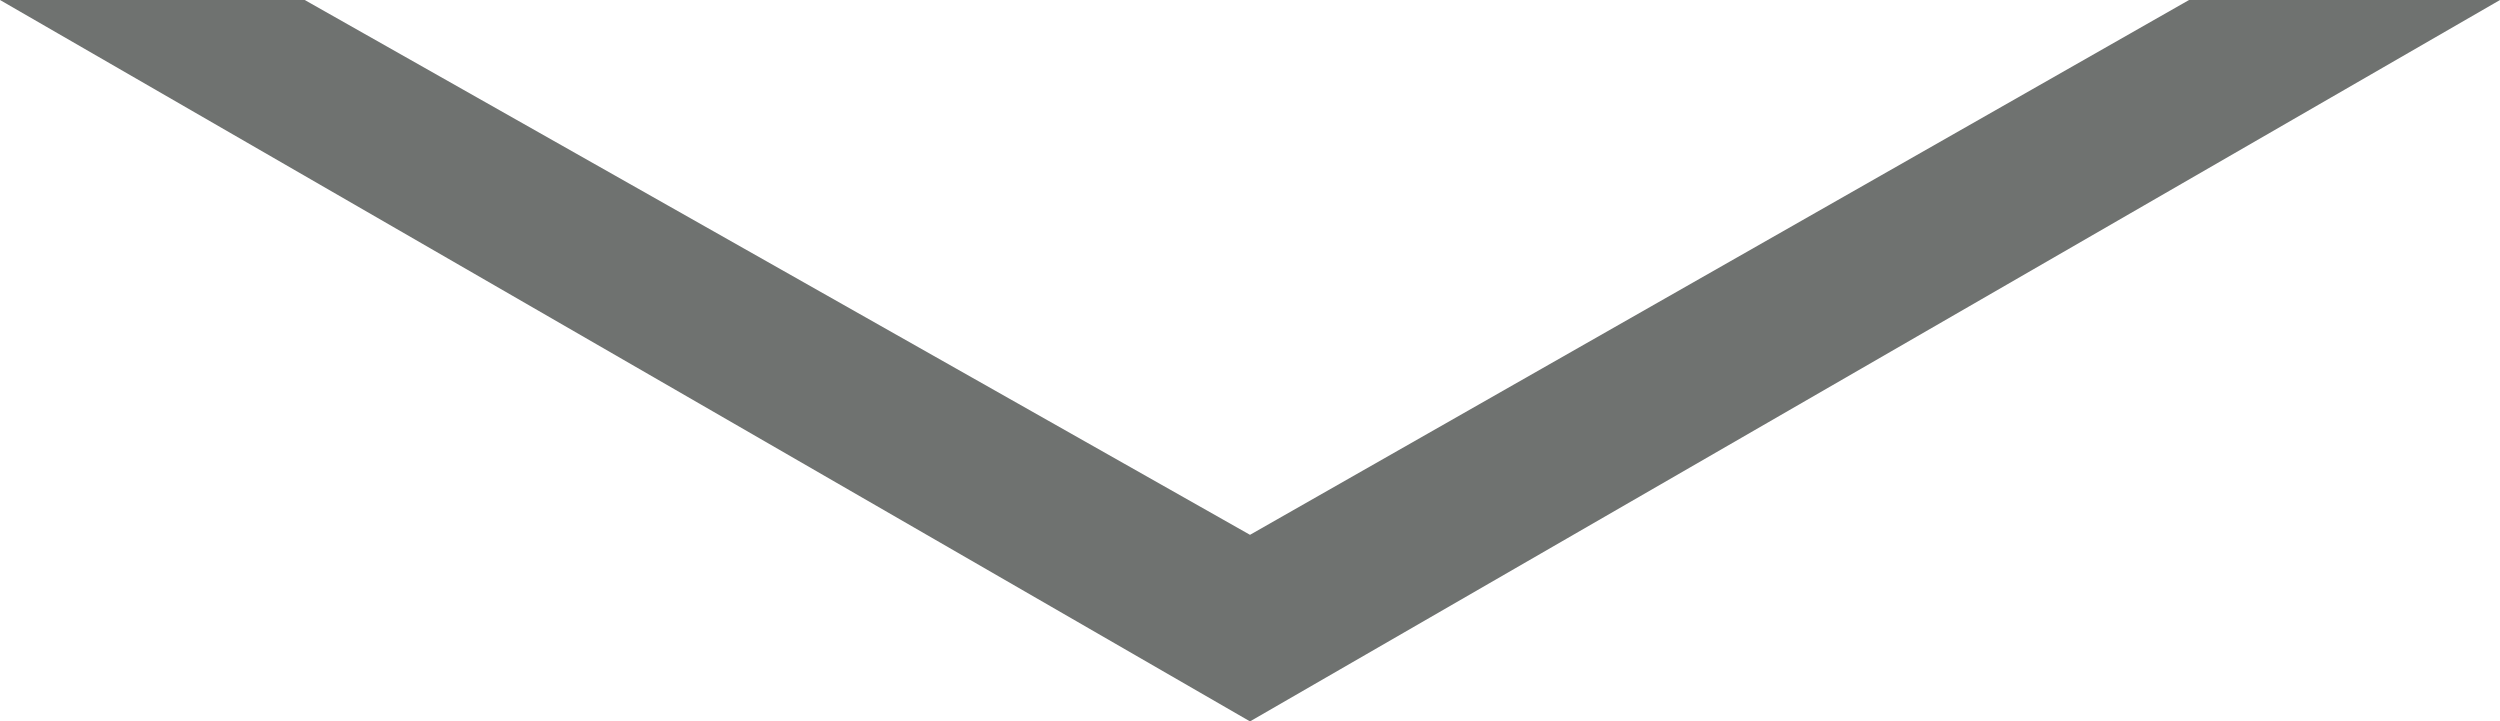 <?xml version="1.0" encoding="UTF-8"?>
<svg width="402px" height="116px" viewBox="0 0 402 116" version="1.1" xmlns="http://www.w3.org/2000/svg" xmlns:xlink="http://www.w3.org/1999/xlink">
    <!-- Generator: Sketch 45.2 (43514) - http://www.bohemiancoding.com/sketch -->
    <title>Path 2</title>
    <desc>Created with Sketch.</desc>
    <defs></defs>
    <g id="Plugin" stroke="none" stroke-width="1" fill="none" fill-rule="evenodd">
        <g id="Artboard" transform="translate(-274, -612)" fill="#6F7270">
            <polygon id="Path-2" points="323 612 475 698 626 612 676 612 475 728 274 612"></polygon>
        </g>
    </g>
</svg>